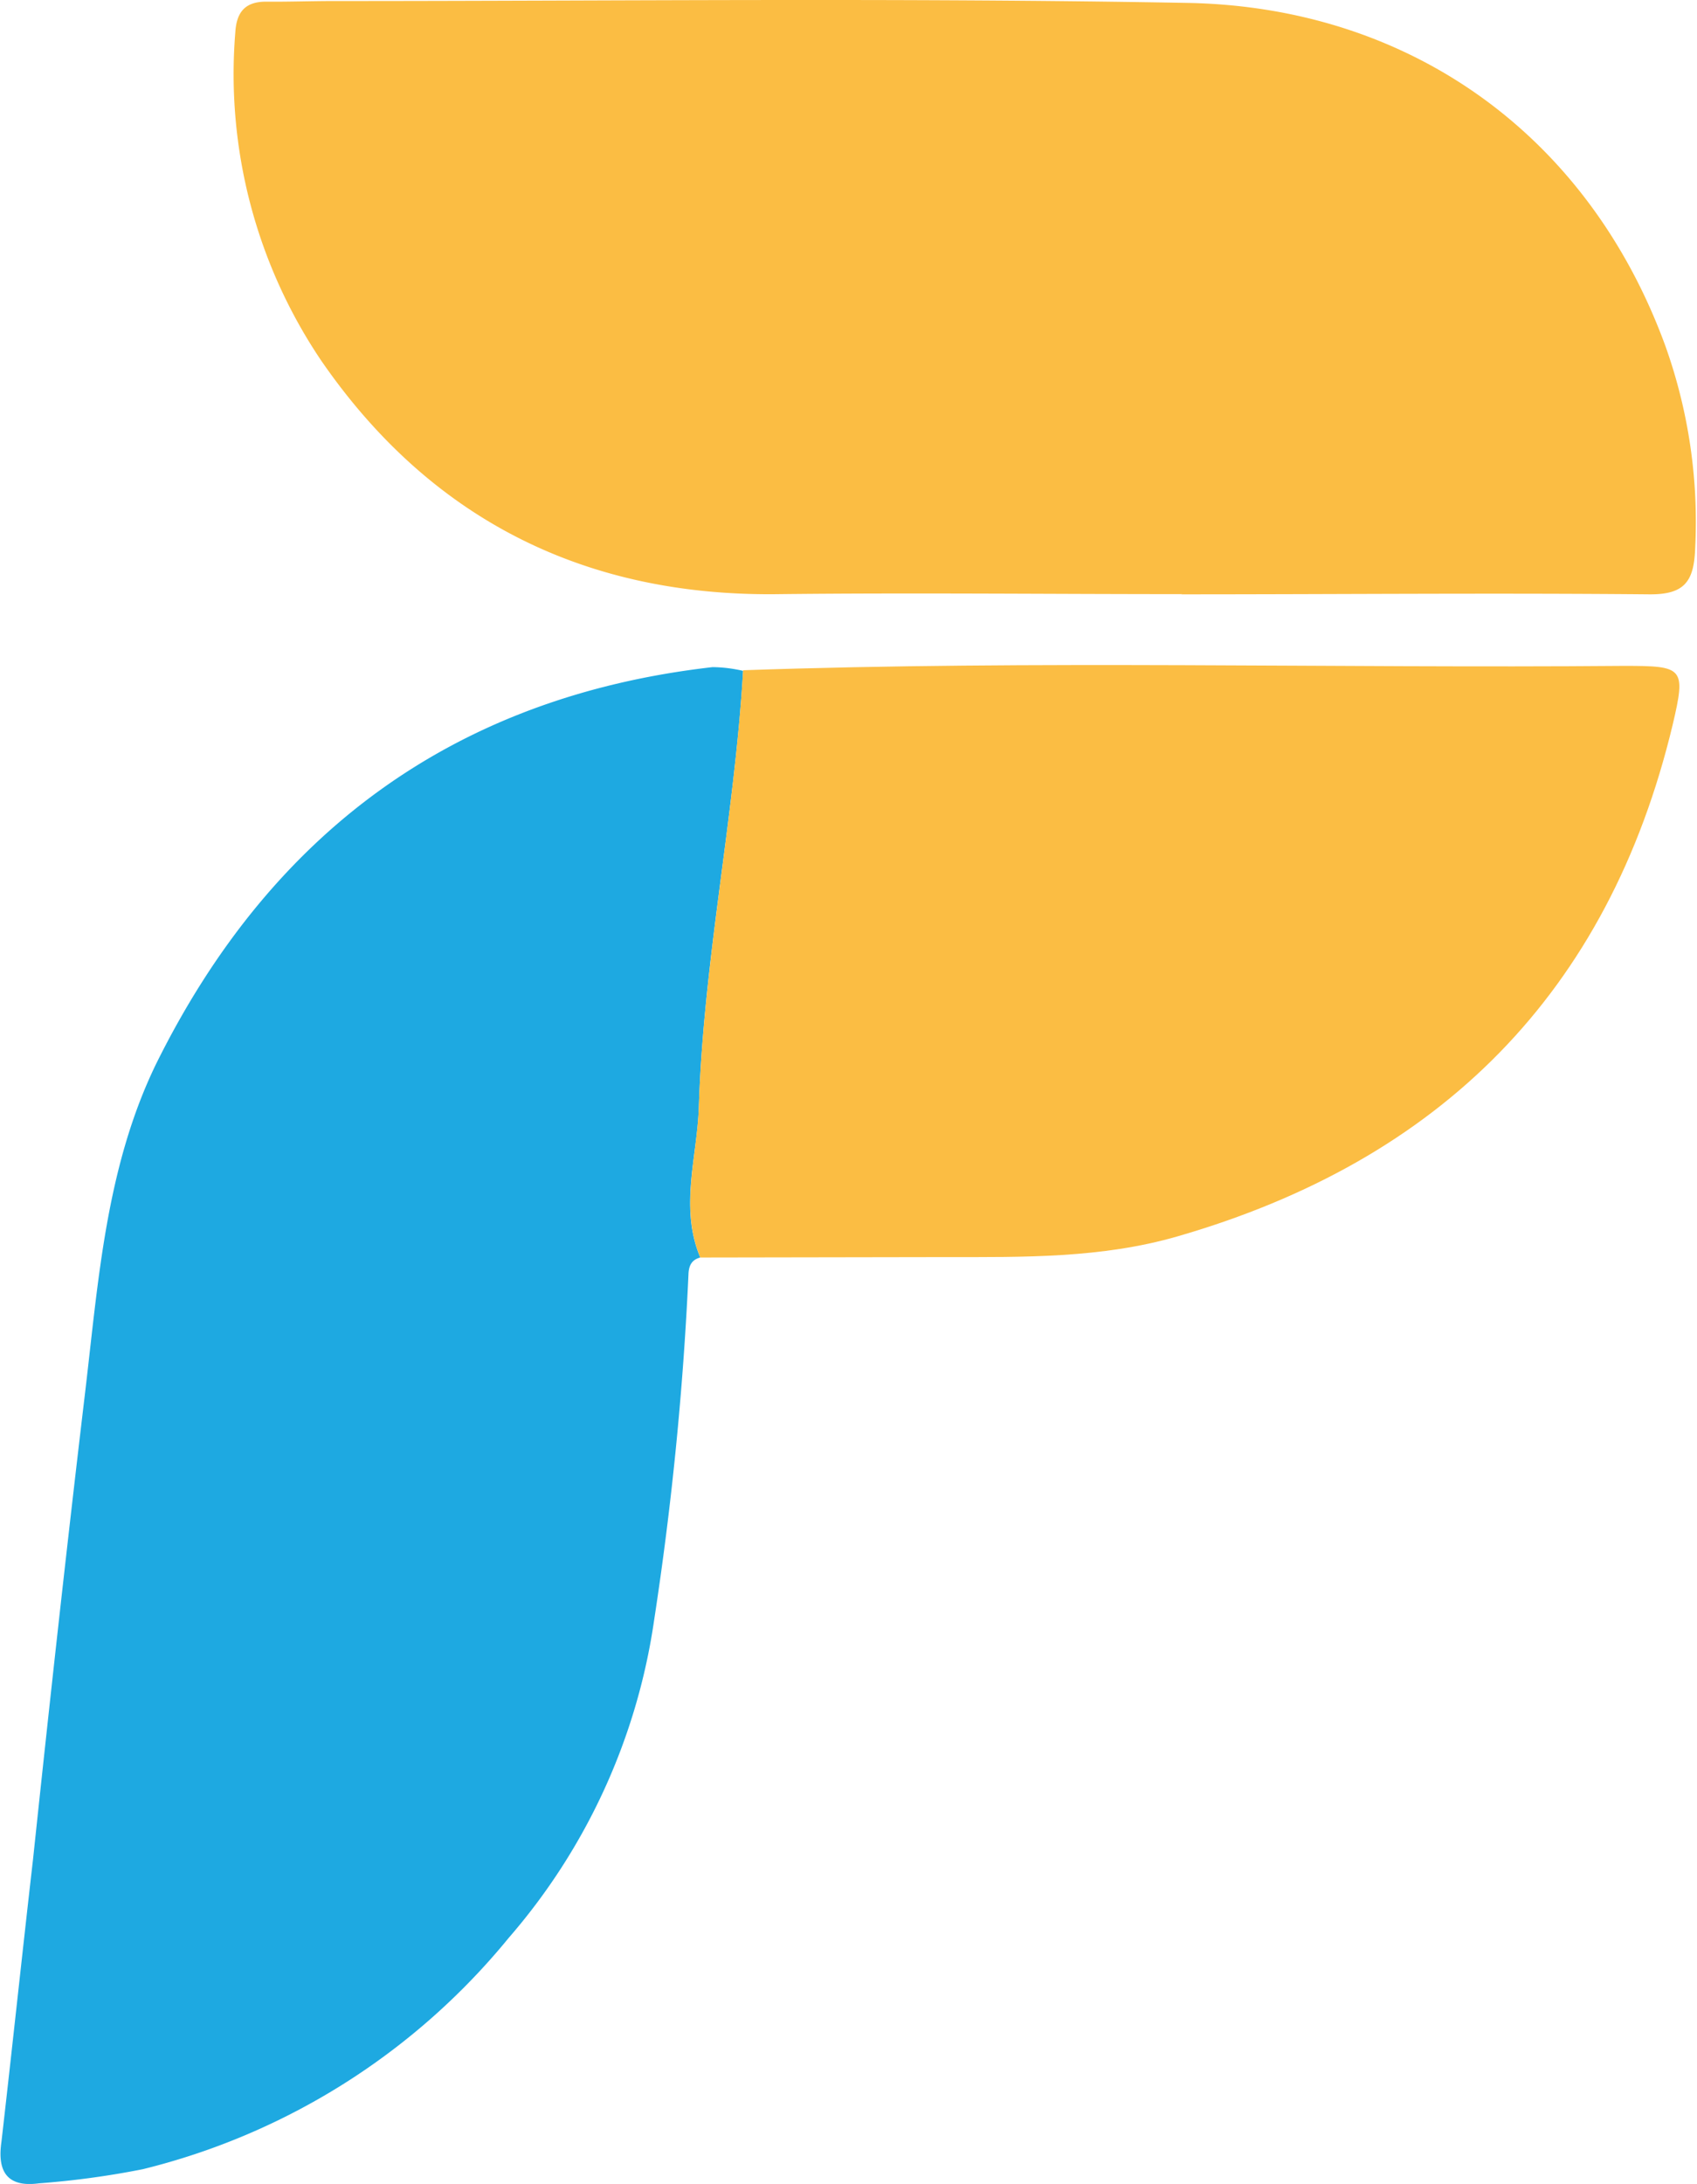 <svg xmlns="http://www.w3.org/2000/svg" viewBox="0 0 81.64 105.02"><title>&#x8D44;&#x6E90; 105</title><path d="M56.88 28.57c-6.45 0-12.89-.07-19.34 0-9.34.15-16.79-3.57-22.06-11.19a24.63 24.63 0 0 1-4.16-15.82c.06-1 .49-1.49 1.51-1.48S15 .05 16 .05c13.71 0 27.42-.16 41.12.09 10.6.19 19.26 6.26 23 16.5a25.11 25.11 0 0 1 1.43 9.76c-.06 1.59-.54 2.19-2.19 2.18-7.52-.07-15 0-22.54 0z" fill="#fbbd43"/><path d="M33.69 60.47c-.43.11-.56.41-.57.84a156.34 156.34 0 0 1-1.65 16.59 29.82 29.82 0 0 1-7 15.29 32.87 32.87 0 0 1-17.6 11.12 41.46 41.46 0 0 1-5 .68c-1.58.21-2-.63-1.8-2 .52-4.53 1-9.06 1.52-13.59.79-7.47 1.61-14.92 2.5-22.4.64-5.38 1-10.86 3.42-15.84C13 40.07 21.83 33.5 34.28 32.08a6.79 6.79 0 0 1 1.47.18c-.41 7-1.91 13.94-2.13 21-.08 2.38-.94 4.81.07 7.21z" fill="#1ea9e1"/><path d="M33.69 60.47c-1-2.4-.15-4.83-.07-7.24.22-7 1.72-13.94 2.13-21 14.12-.49 28.25-.09 42.37-.21 2.87 0 3 .07 2.35 2.83-3.09 12.9-11.19 20.95-23.81 24.6-3.66 1.06-7.41 1-11.15 1z" fill="#fbbd43"/></svg>